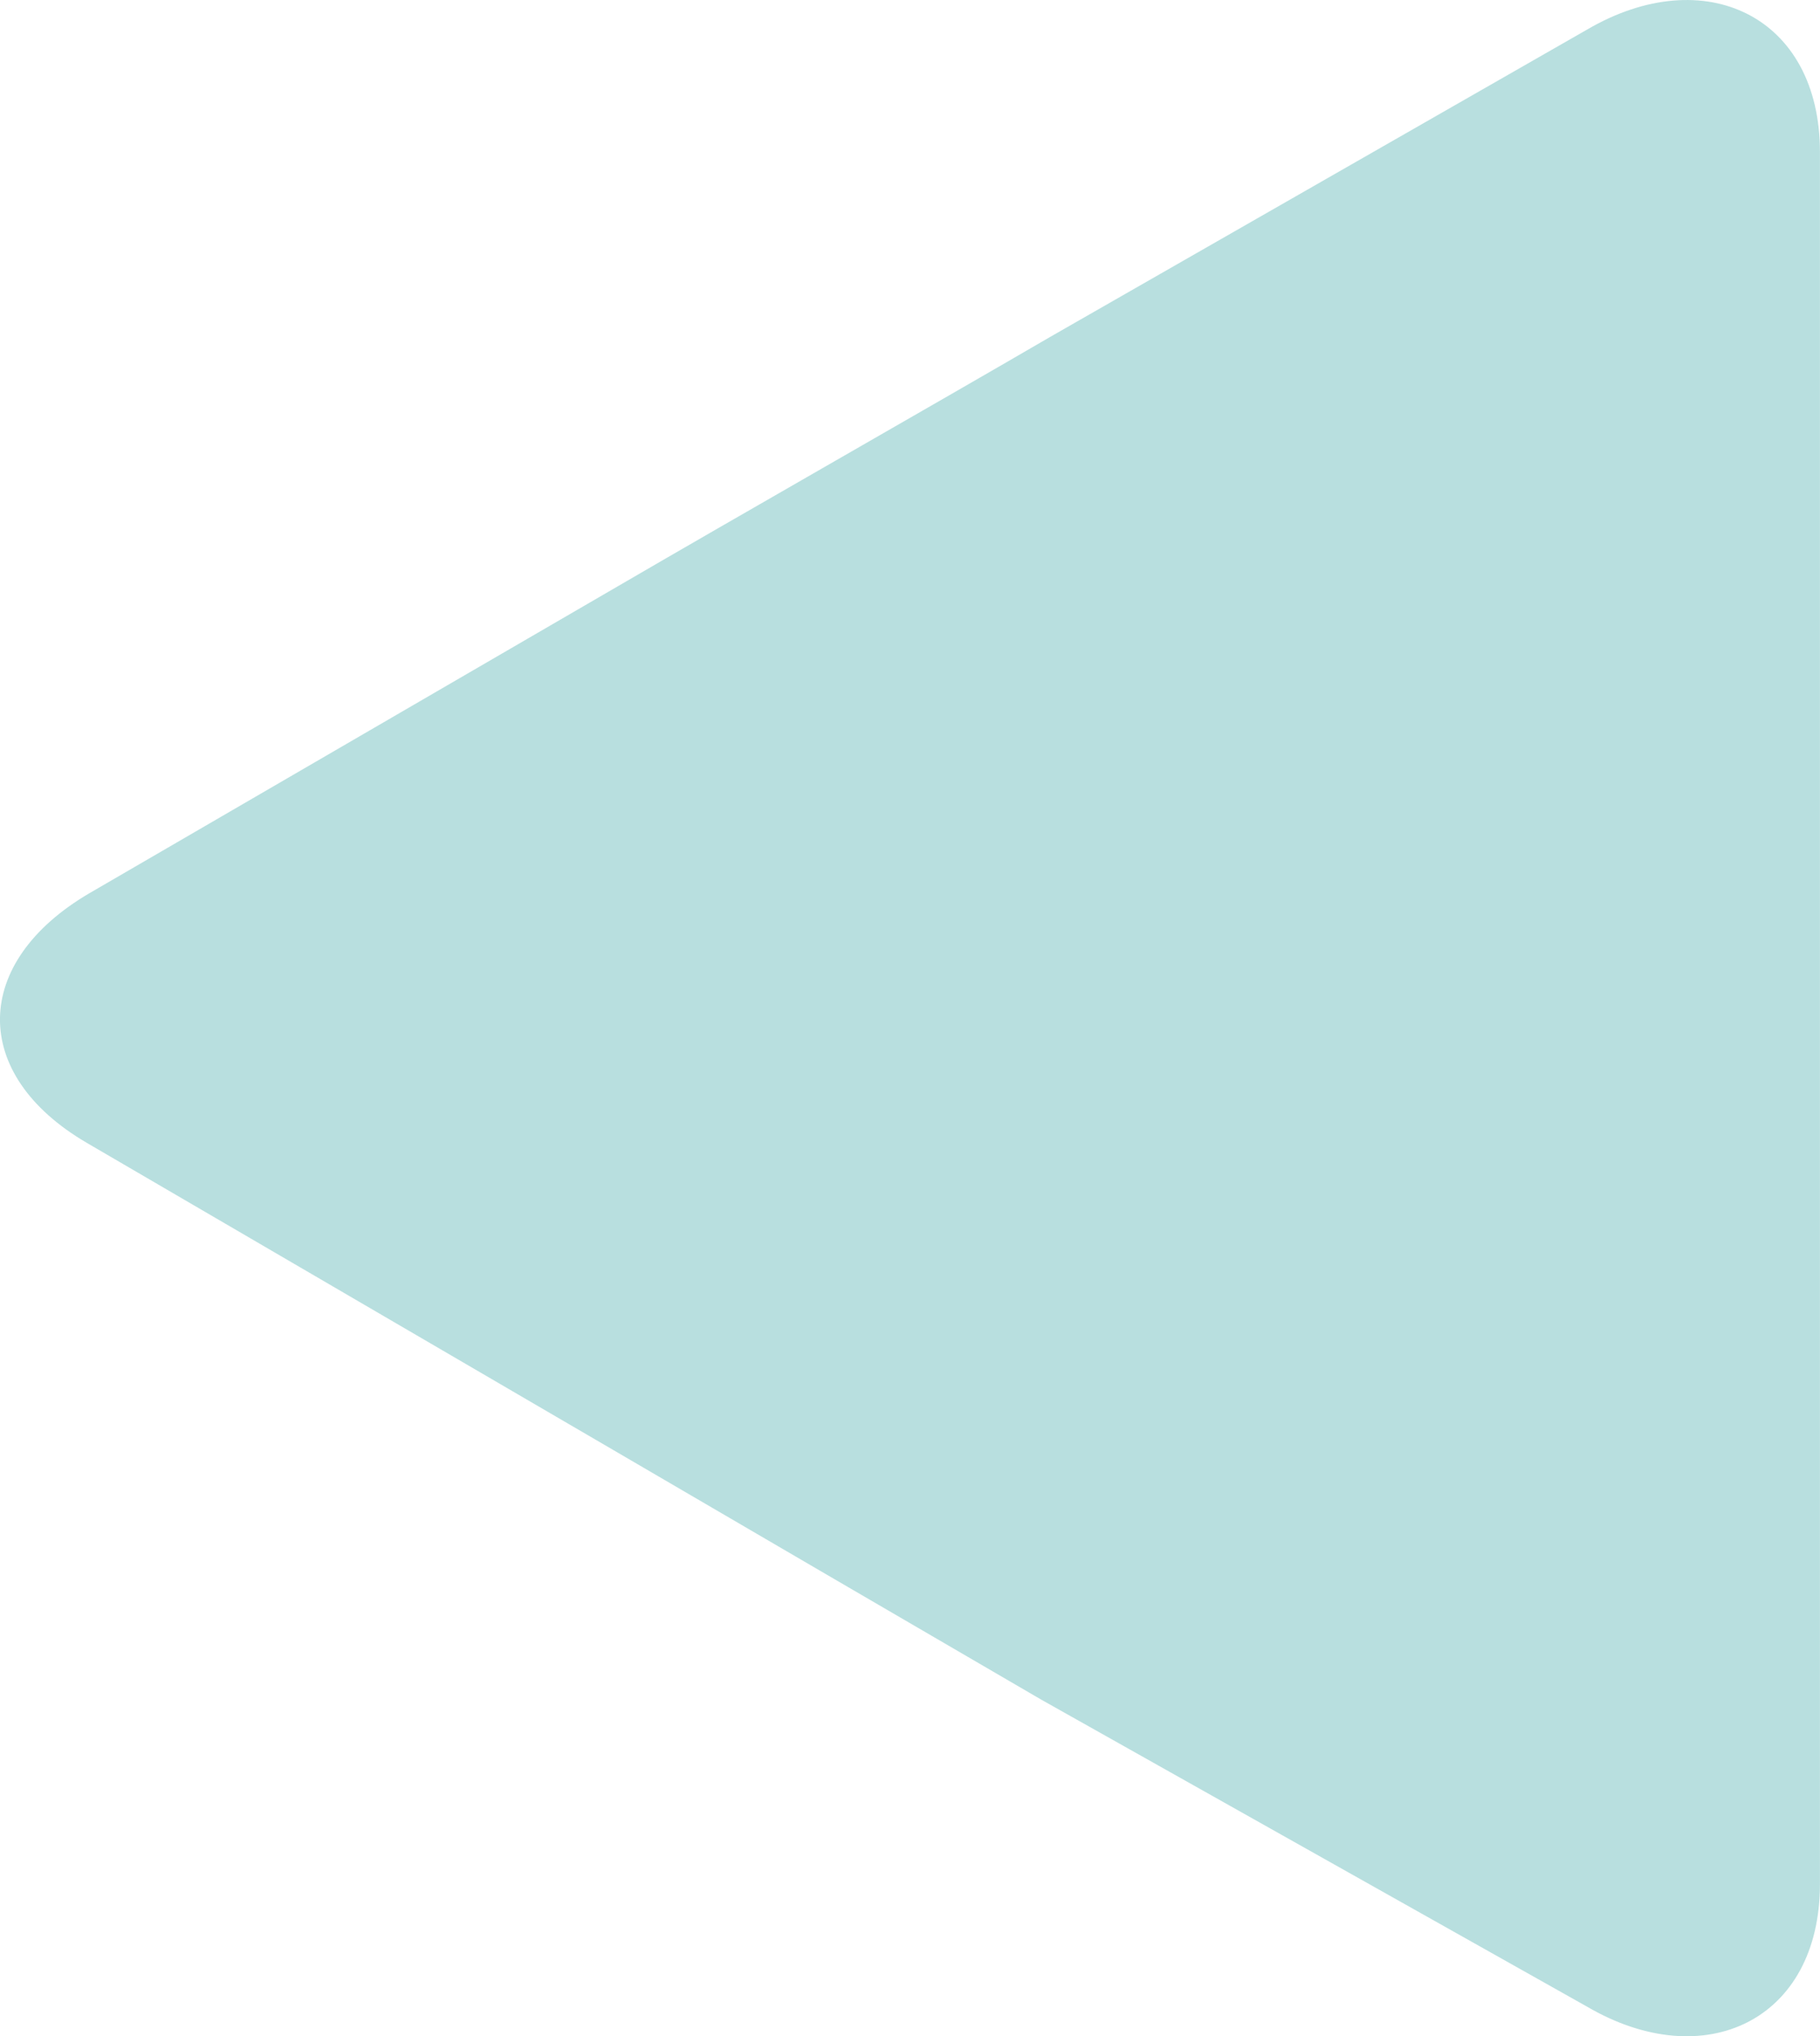 <?xml version="1.0" encoding="UTF-8" standalone="no"?>
<!-- Created with Inkscape (http://www.inkscape.org/) -->

<svg
   xmlns:dc="http://purl.org/dc/elements/1.1/"
   xmlns:cc="http://creativecommons.org/ns#"
   xmlns:rdf="http://www.w3.org/1999/02/22-rdf-syntax-ns#"
   xmlns:svg="http://www.w3.org/2000/svg"
   xmlns="http://www.w3.org/2000/svg"
   version="1.1"
   width="14.966"
   height="16.74"
   id="svg5431">
  <defs
     id="defs5433" />
  <g
     transform="translate(-549.66,-615.421)"
     id="layer1">
    <g
       transform="matrix(1.25,0,0,-1.25,550.373,624.816)"
       id="g172">
      <path
         d="m 0,0 3.465,-2.021 c 0.773,-0.452 2.039,-1.19 2.814,-1.641 l 3.592,-2.02 c 0.772,-0.451 1.531,-0.089 1.531,0.807 l 0,11.391 c 0,0.894 -0.759,1.257 -1.531,0.806 L 6.343,5.303 C 5.568,4.852 4.271,4.113 3.497,3.662 L 0.017,1.641 C -0.756,1.188 -0.771,0.451 0,0"
         id="path174"
         style="fill:#b8dfdf;fill-opacity:1;fill-rule:nonzero;stroke:none" />
    </g>
  </g>
</svg>
